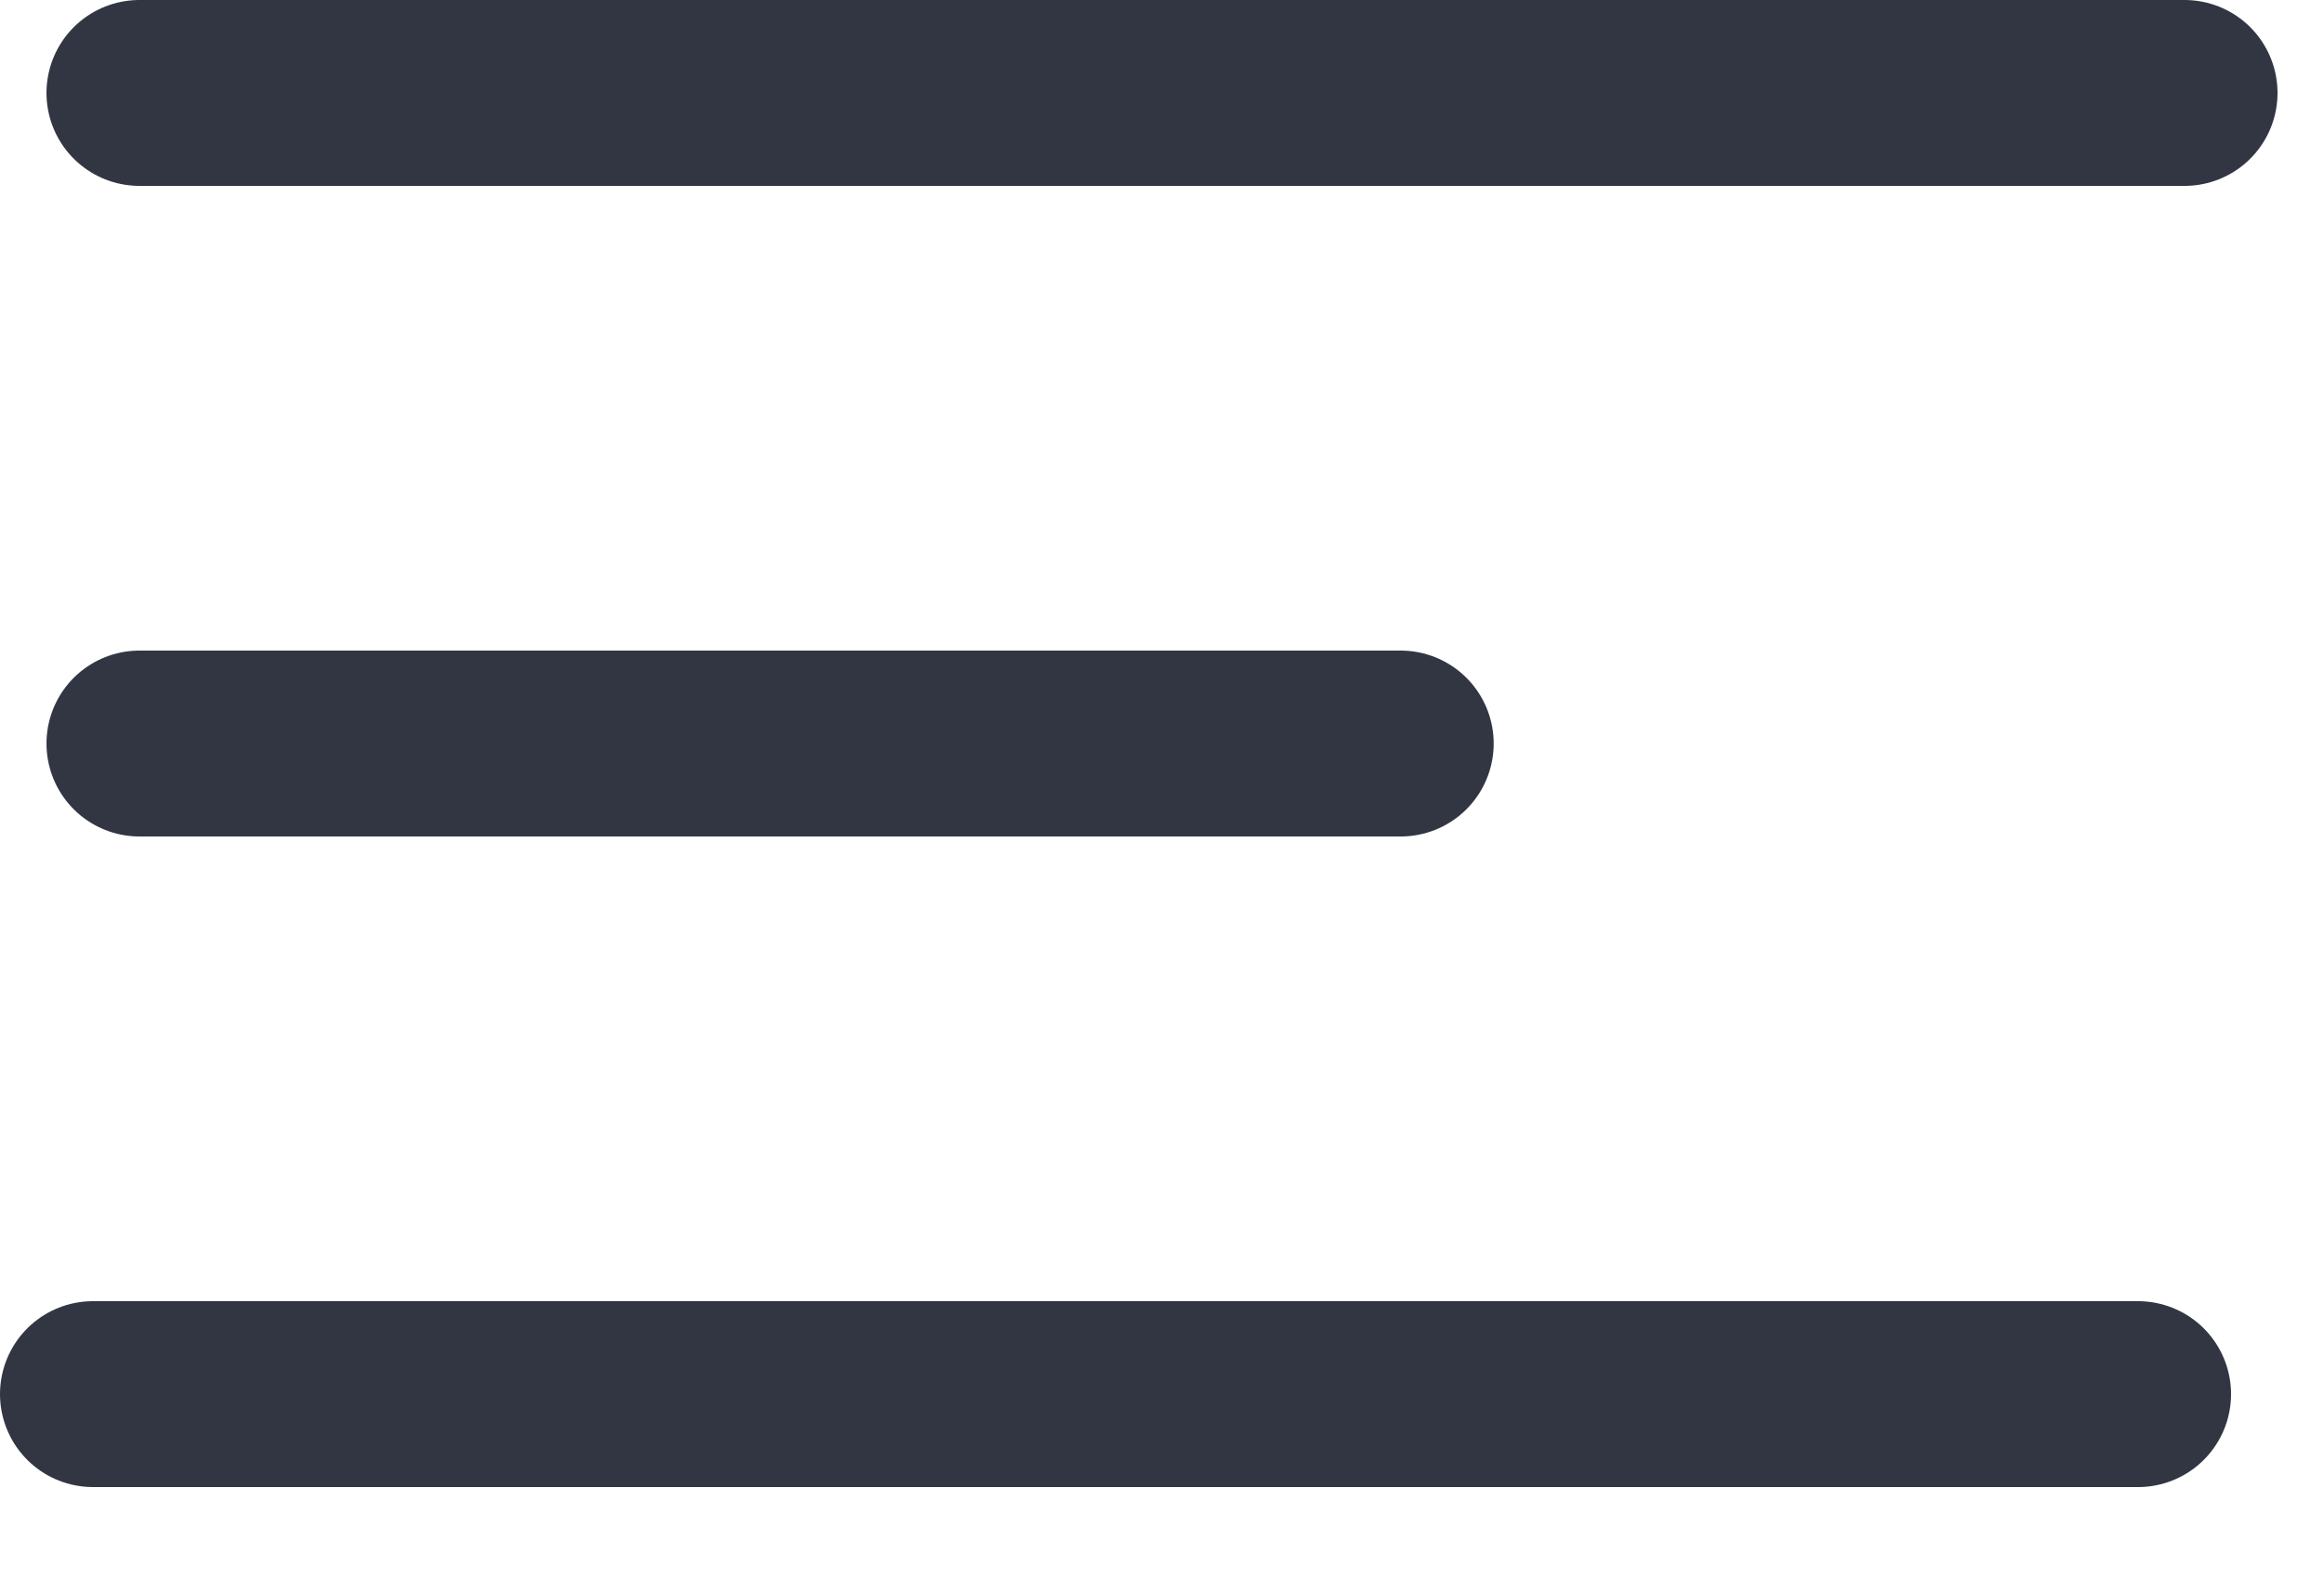 <svg width="25" height="17" viewBox="0 0 25 17" fill="none" xmlns="http://www.w3.org/2000/svg">
<path d="M1.5 8H15.068" stroke="#323643" stroke-width="2" stroke-linecap="round" stroke-linejoin="round"/>
<path d="M1.5 1H23.5" stroke="#323643" stroke-width="2" stroke-linecap="round" stroke-linejoin="round"/>
<path d="M1 15H23" stroke="#323643" stroke-width="2" stroke-linecap="round" stroke-linejoin="round"/>
</svg>
